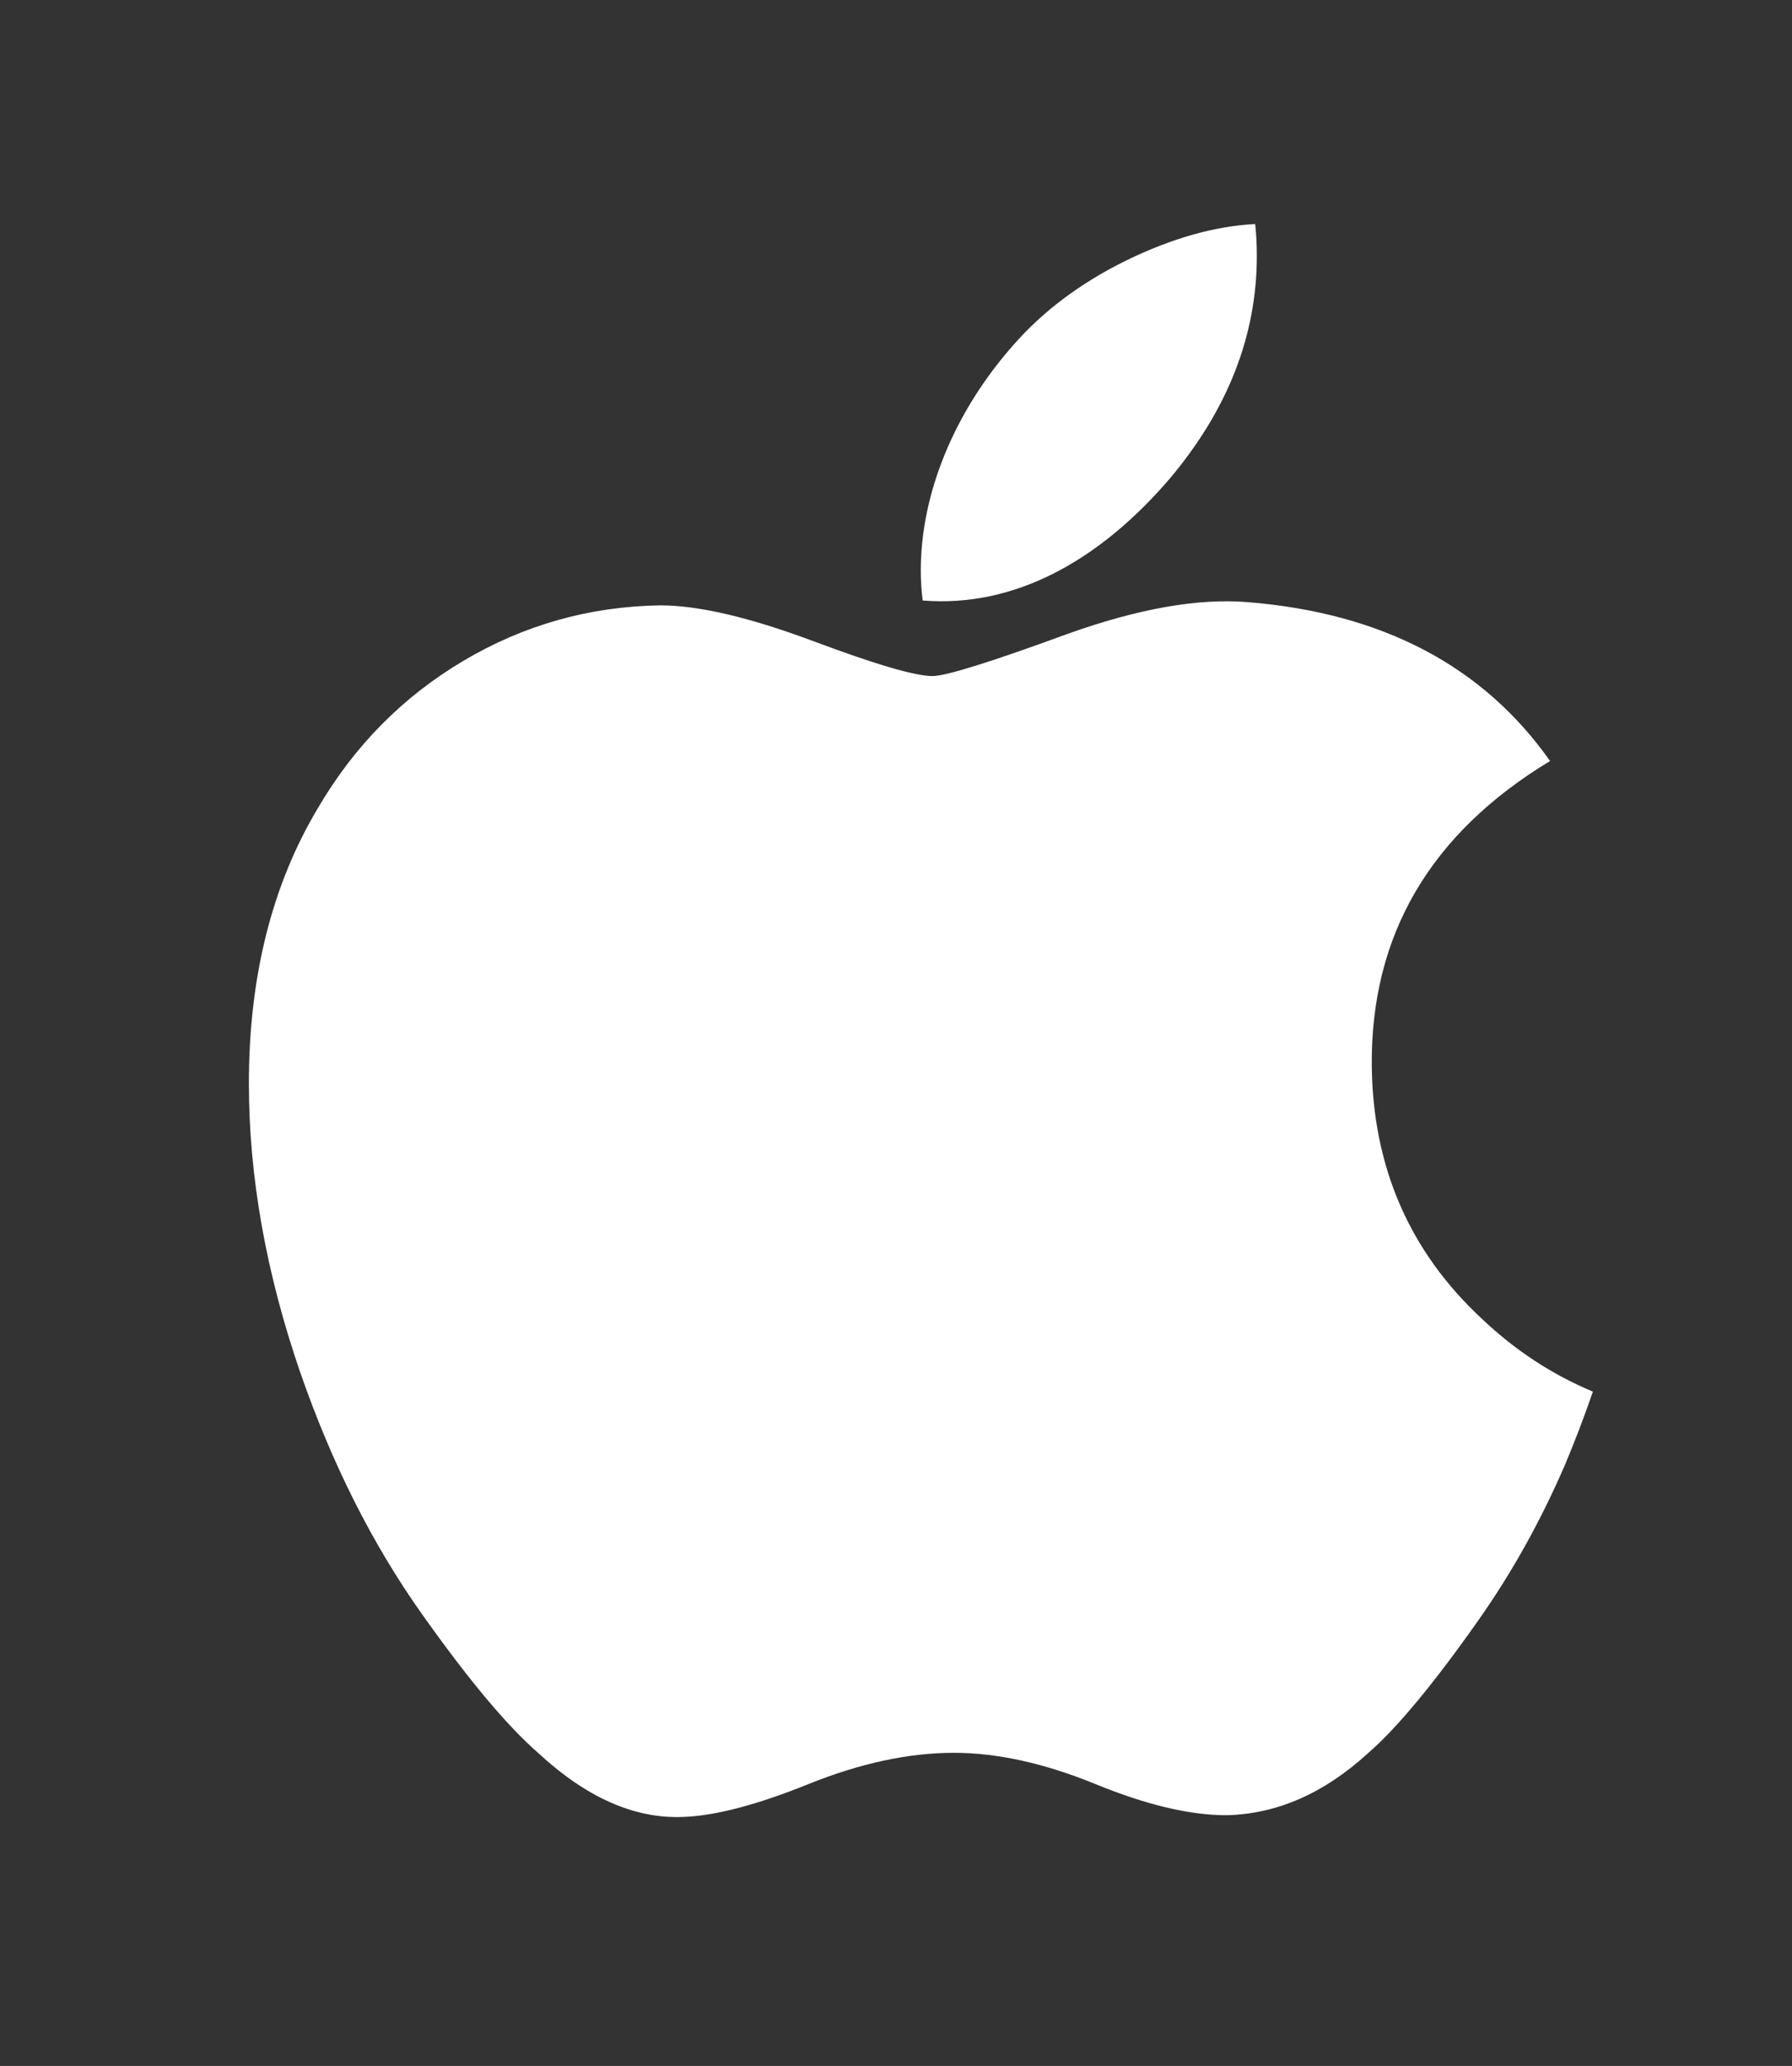 <svg width="72" height="83" viewBox="0 0 72 83" fill="none" xmlns="http://www.w3.org/2000/svg">
<rect x="0" y="0" width="72" height="83" fill="#333333" stroke="none"/>
<path d="M62.868 58.875C61.899 61.111 60.751 63.17 59.422 65.062C57.609 67.642 56.125 69.427 54.982 70.419C53.209 72.046 51.309 72.88 49.275 72.927C47.815 72.927 46.054 72.513 44.004 71.671C41.948 70.834 40.058 70.419 38.33 70.419C36.517 70.419 34.573 70.834 32.494 71.671C30.412 72.513 28.735 72.951 27.452 72.995C25.502 73.078 23.557 72.22 21.617 70.419C20.378 69.34 18.829 67.491 16.973 64.872C14.982 62.075 13.345 58.832 12.062 55.134C10.689 51.14 10 47.273 10 43.529C10 39.239 10.928 35.54 12.788 32.44C14.249 29.95 16.193 27.986 18.627 26.544C21.06 25.102 23.689 24.367 26.52 24.32C28.07 24.32 30.101 24.799 32.626 25.739C35.144 26.683 36.76 27.161 37.469 27.161C37.999 27.161 39.795 26.602 42.839 25.486C45.718 24.452 48.147 24.024 50.138 24.192C55.532 24.627 59.584 26.75 62.279 30.574C57.455 33.492 55.069 37.578 55.116 42.821C55.16 46.905 56.644 50.303 59.56 53.001C60.882 54.253 62.358 55.221 64 55.909C63.644 56.94 63.268 57.927 62.868 58.875ZM50.498 10.28C50.498 13.481 49.327 16.47 46.992 19.236C44.174 22.524 40.767 24.424 37.071 24.125C37.021 23.722 36.996 23.317 36.996 22.912C36.996 19.839 38.336 16.551 40.716 13.862C41.904 12.501 43.415 11.369 45.247 10.466C47.075 9.576 48.804 9.084 50.431 9C50.478 9.428 50.498 9.856 50.498 10.28Z" fill="white"/>
</svg>
